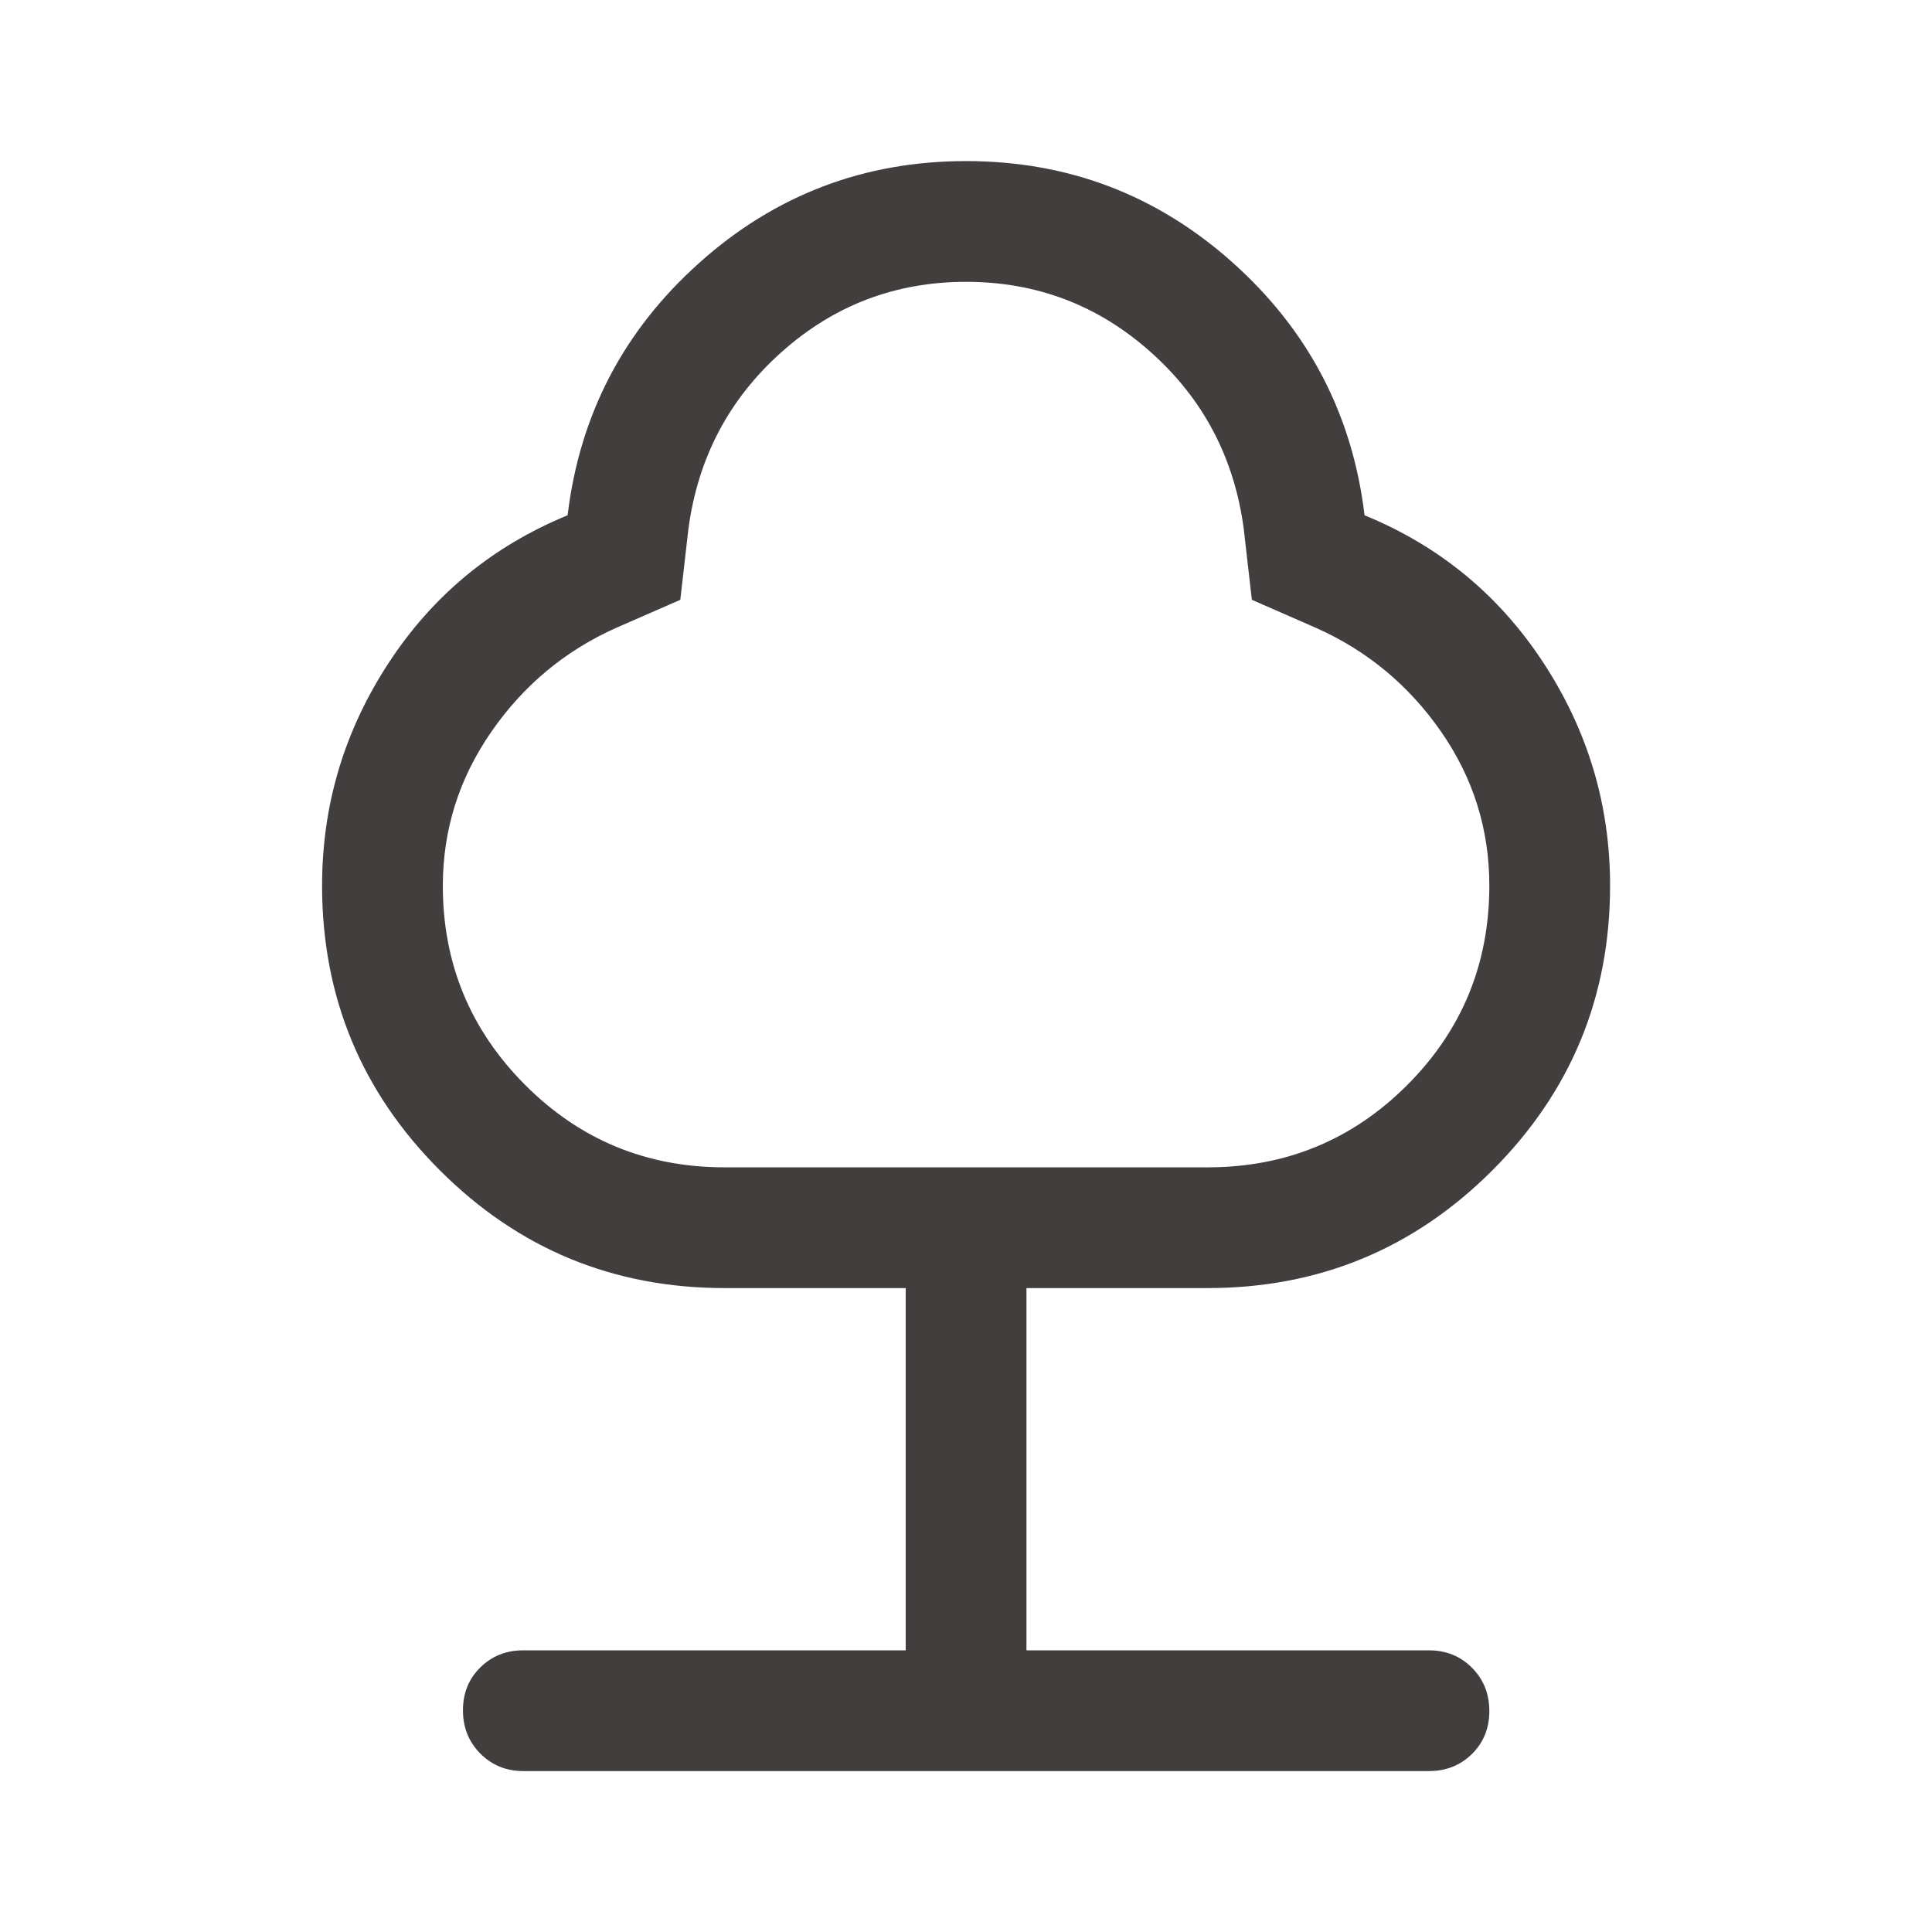 <svg width="24" height="24" viewBox="0 0 24 24" fill="none" xmlns="http://www.w3.org/2000/svg">
<path d="M11.251 20.501V16.001H9.001C7.618 16.001 6.439 15.513 5.464 14.538C4.489 13.563 4.001 12.384 4.001 11.001C4.001 10.001 4.276 9.08 4.826 8.238C5.376 7.396 6.118 6.784 7.051 6.401C7.201 5.151 7.747 4.105 8.689 3.263C9.63 2.421 10.735 2.001 12.001 2.001C13.268 2.001 14.372 2.421 15.314 3.263C16.255 4.105 16.801 5.151 16.951 6.401C17.885 6.784 18.626 7.396 19.176 8.238C19.726 9.08 20.001 10.001 20.001 11.001C20.001 12.384 19.514 13.563 18.539 14.538C17.564 15.513 16.385 16.001 15.001 16.001H12.751V20.501H17.751C17.964 20.501 18.142 20.573 18.286 20.718C18.429 20.862 18.501 21.041 18.501 21.255C18.501 21.469 18.429 21.646 18.286 21.788C18.142 21.93 17.964 22.001 17.751 22.001H6.501C6.289 22.001 6.111 21.928 5.967 21.784C5.823 21.639 5.751 21.46 5.751 21.246C5.751 21.032 5.823 20.855 5.967 20.713C6.111 20.571 6.289 20.501 6.501 20.501H11.251ZM9.001 14.501H15.001C15.973 14.501 16.8 14.16 17.48 13.48C18.161 12.799 18.501 11.973 18.501 11.001C18.501 10.301 18.301 9.663 17.901 9.088C17.501 8.513 16.985 8.084 16.351 7.801L15.551 7.451L15.451 6.576C15.335 5.692 14.95 4.959 14.297 4.376C13.644 3.792 12.878 3.501 12.001 3.501C11.124 3.501 10.359 3.792 9.706 4.376C9.053 4.959 8.668 5.692 8.551 6.576L8.451 7.451L7.651 7.801C7.018 8.084 6.501 8.515 6.101 9.094C5.701 9.673 5.501 10.309 5.501 11.004C5.501 11.968 5.841 12.792 6.522 13.476C7.203 14.159 8.029 14.501 9.001 14.501Z" fill="#423E3E"/>
</svg>
